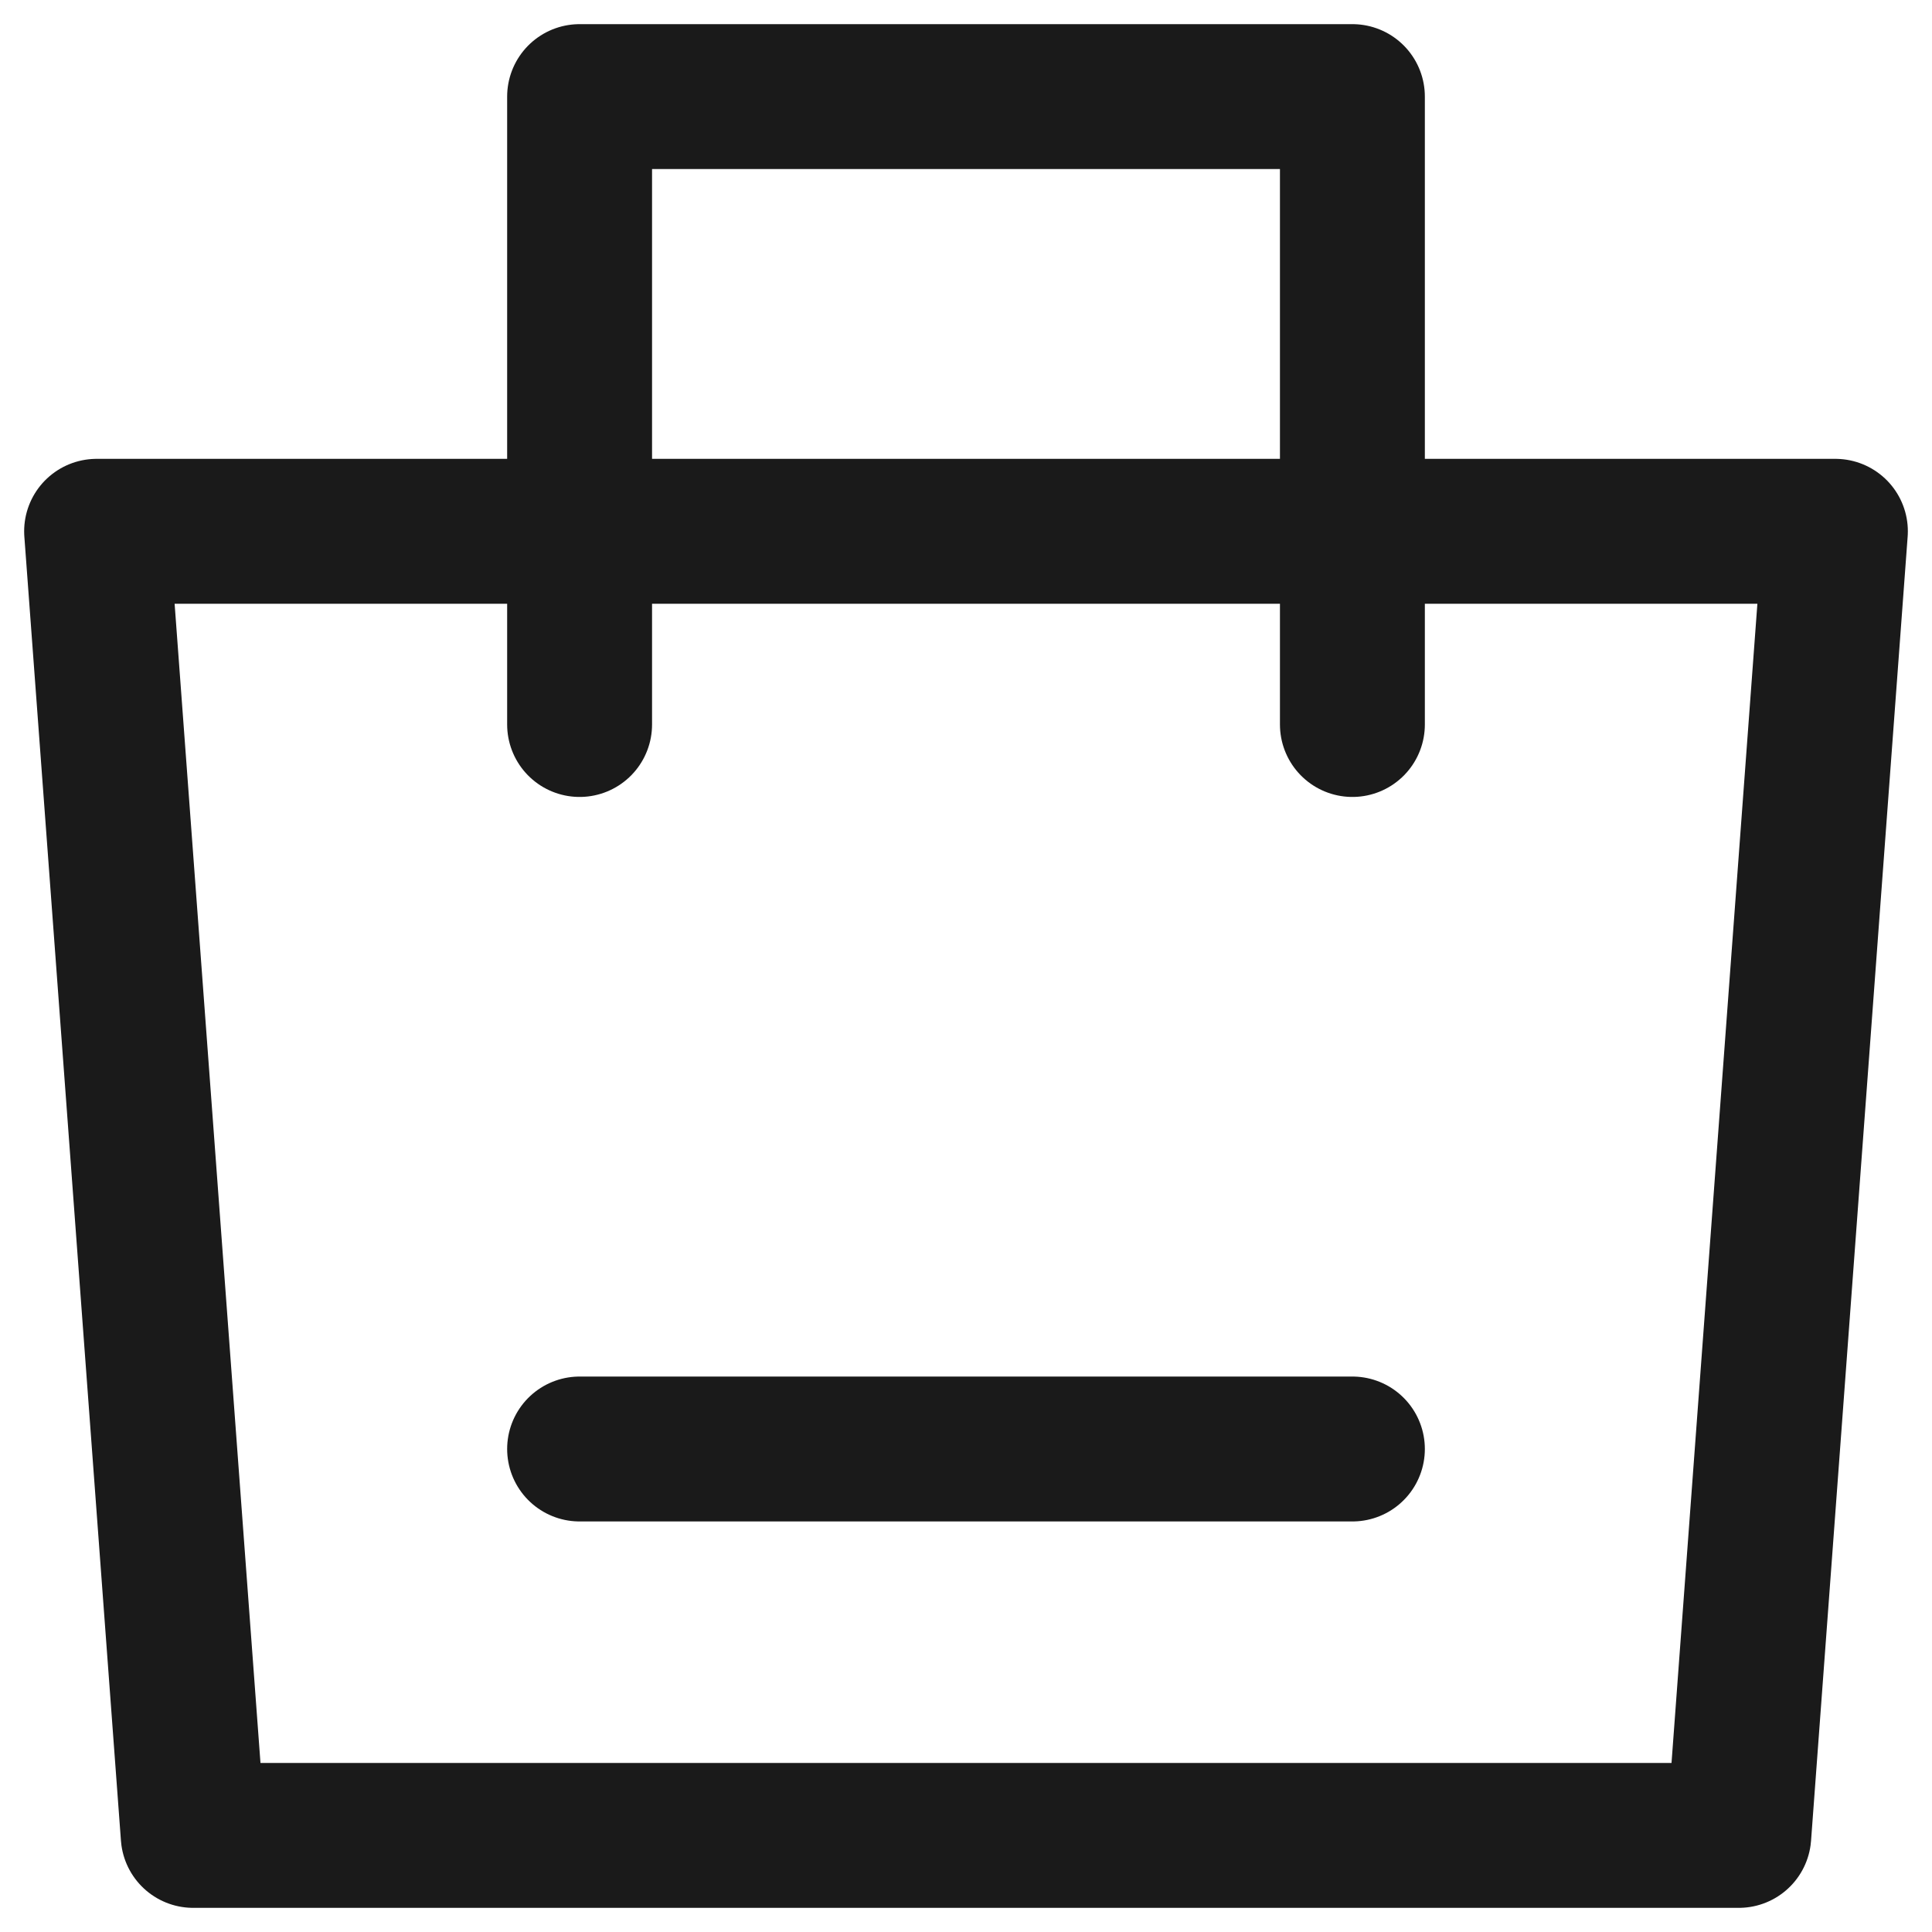 <svg width="20" height="20" viewBox="0 0 20 20" fill="none" xmlns="http://www.w3.org/2000/svg">
<path d="M1 5.5H19L18 19H2L1 5.5Z" stroke="#1A1A1A" stroke-width="1.5" stroke-linejoin="round"/>
<path d="M6 7.5V1H14V7.5" stroke="#1A1A1A" stroke-width="1.5" stroke-linecap="round" stroke-linejoin="round"/>
<path d="M6 15H14" stroke="#1A1A1A" stroke-width="1.5" stroke-linecap="round"/>
</svg>
